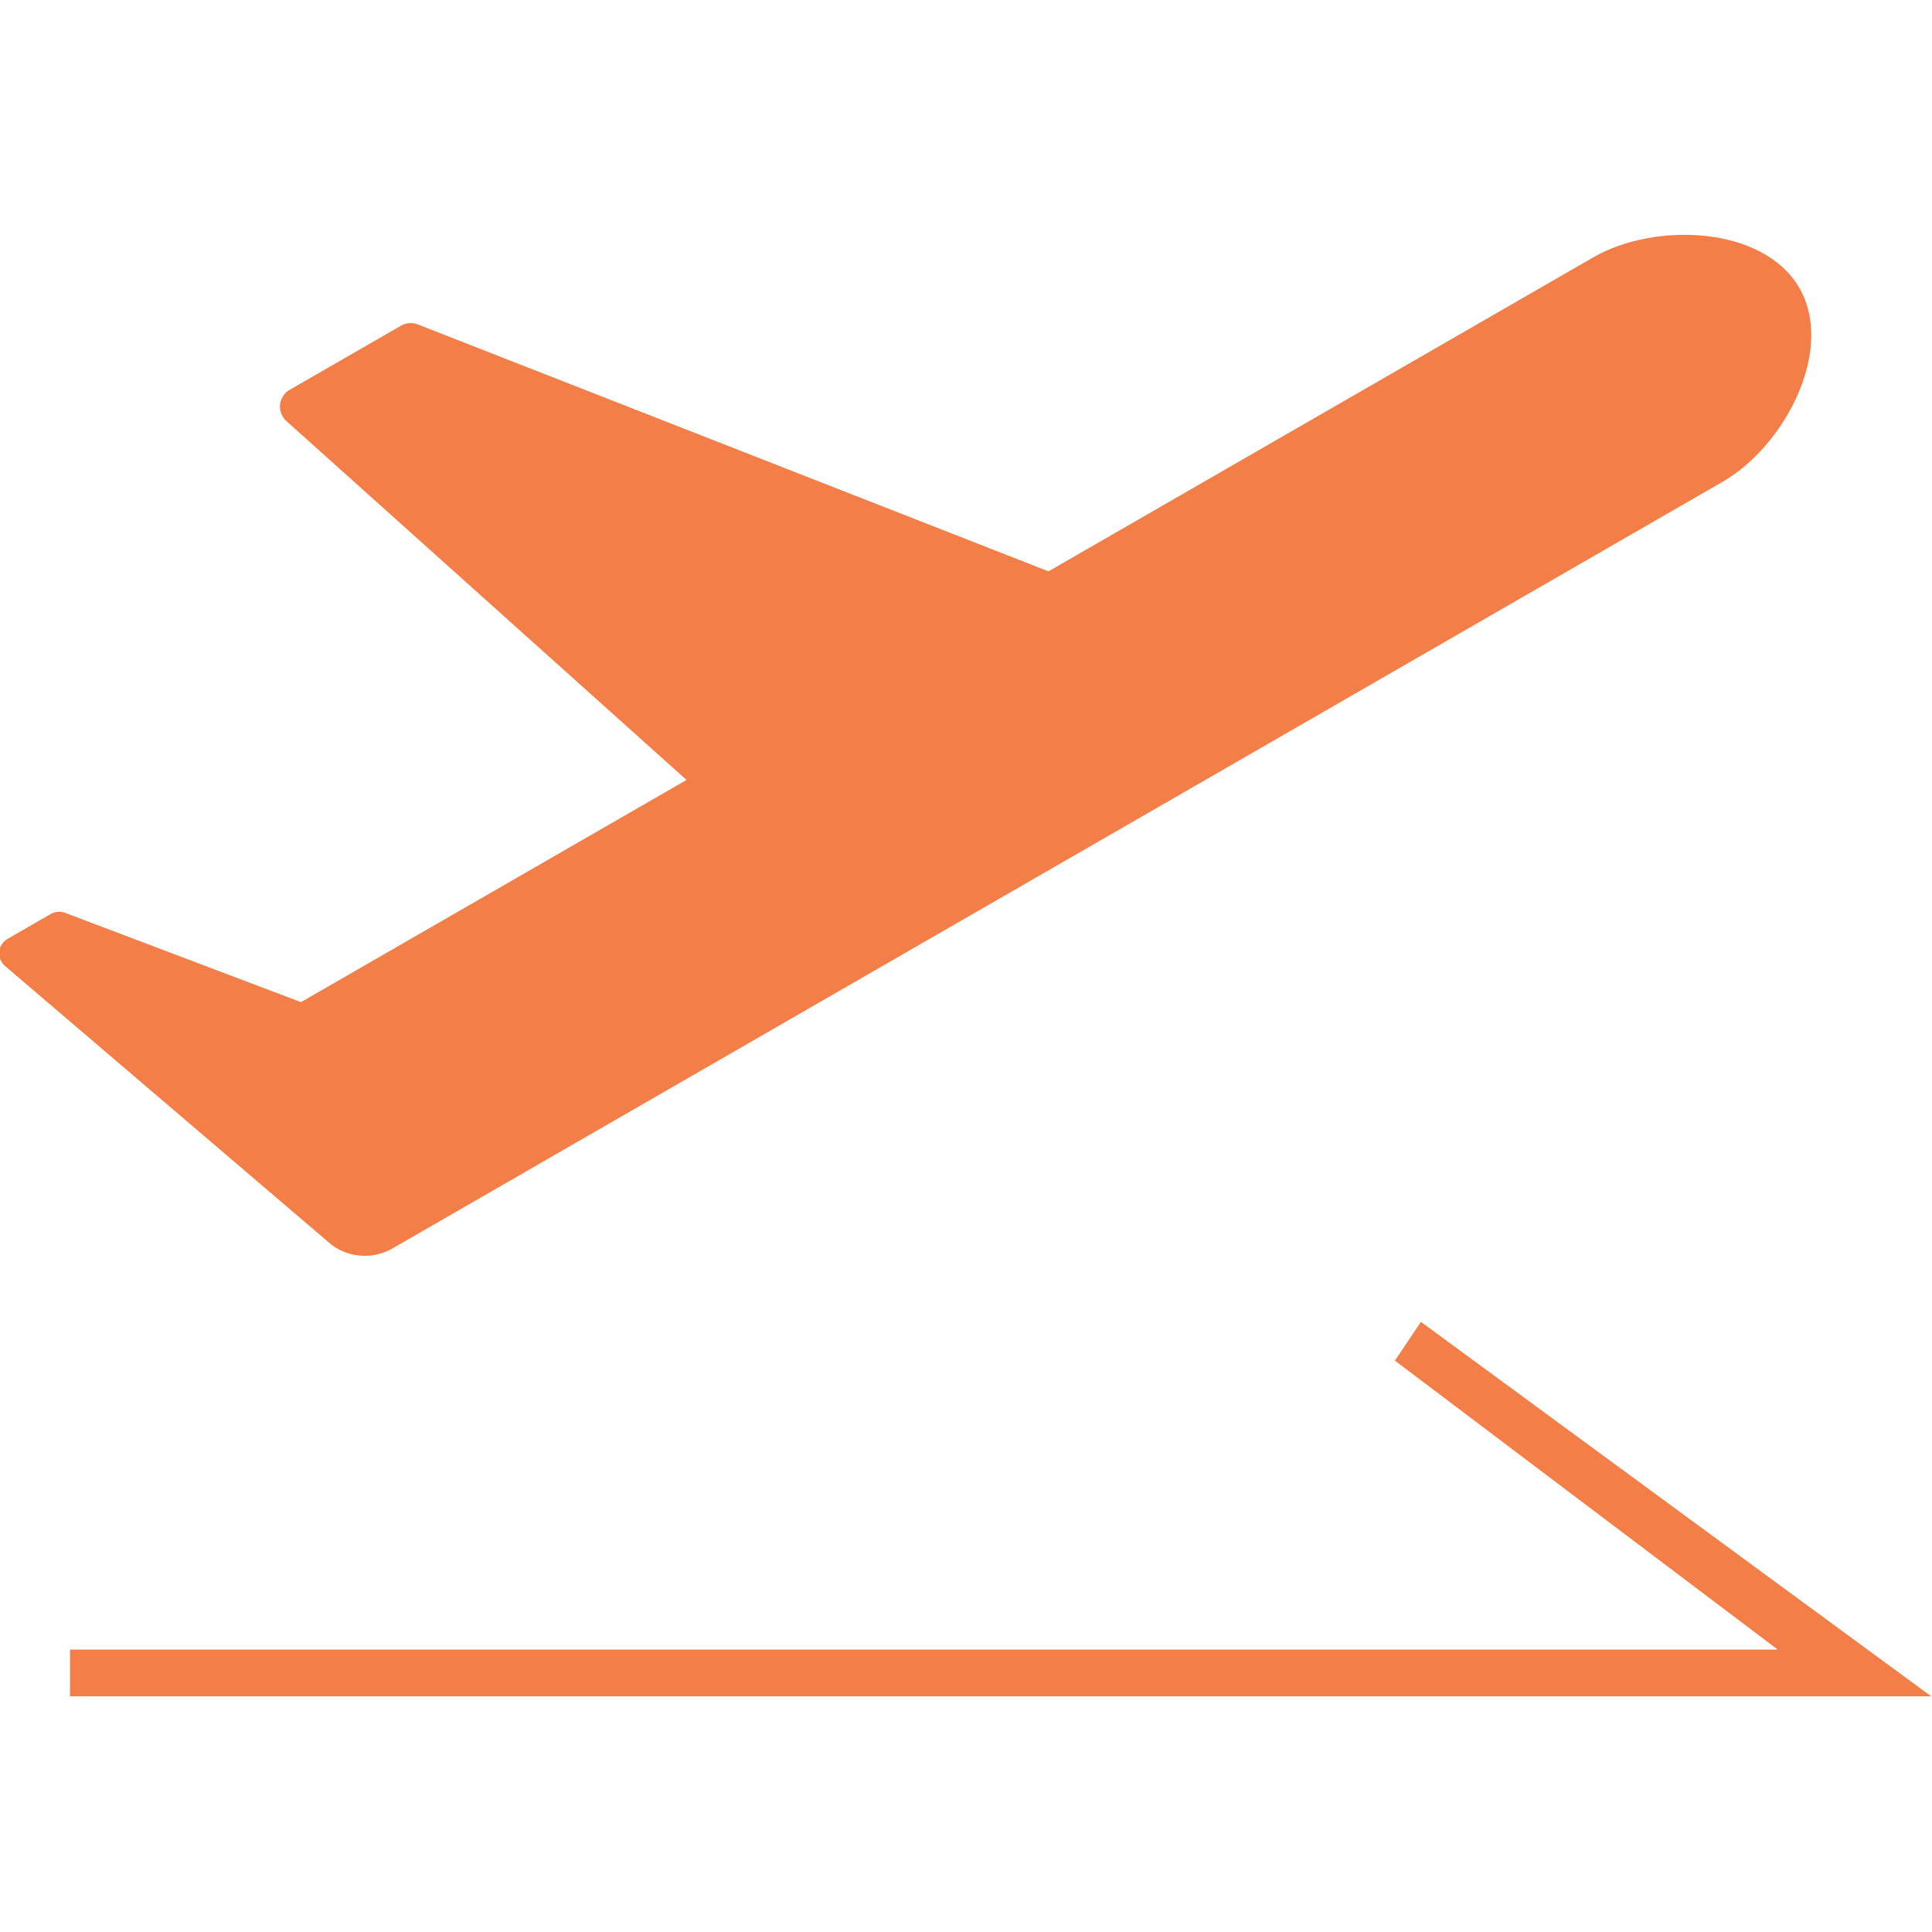 <?xml version="1.0" encoding="utf-8"?>
<!-- Generator: Adobe Illustrator 15.0.0, SVG Export Plug-In . SVG Version: 6.00 Build 0)  -->
<!DOCTYPE svg PUBLIC "-//W3C//DTD SVG 1.1//EN" "http://www.w3.org/Graphics/SVG/1.1/DTD/svg11.dtd">
<svg version="1.1" id="Layer_1" xmlns="http://www.w3.org/2000/svg" xmlns:xlink="http://www.w3.org/1999/xlink" x="0px" y="0px"
	 width="500px" height="500px" viewBox="0 0 500 500" enable-background="new 0 0 500 500" xml:space="preserve">
<g id="Shape_3_copy_5">
	<g>
		<path fill-rule="evenodd" clip-rule="evenodd" fill="#F47E48" d="M465.682,74.545c-9.237-16.042-37.28-17.209-53.311-7.959
			l-112.272,64.709l-28.751,16.569l-163.235-63.91c-1.418-0.553-3.016-0.43-4.336,0.332l-28.805,16.595
			c-1.4,0.811-2.321,2.236-2.493,3.833c-0.111,1.069,0.129,2.125,0.645,3.034c0.264,0.455,0.596,0.872,1.001,1.229l103.546,92.875
			l-30.054,17.32l-69.721,40.179l-61.068-23.117c-1.21-0.455-2.561-0.344-3.673,0.294L1.94,242.99
			c-1.198,0.7-1.996,1.916-2.137,3.304c-0.092,0.909,0.11,1.806,0.553,2.58c0.233,0.393,0.528,0.762,0.878,1.069l84.604,72.24
			c4.606,3.415,10.797,3.759,15.76,0.896l30.181-17.394h-0.006l89.087-51.346l112.714-64.955l112.259-64.71
			C461.886,115.425,474.931,90.576,465.682,74.545z"/>
	</g>
</g>
<g id="Shape_240">
	<g>
		<polygon fill-rule="evenodd" clip-rule="evenodd" fill="#F47E48" points="367.732,342.094 361.001,352.13 460.08,426.912 
			18.124,426.912 18.124,438.999 499.781,438.999 		"/>
	</g>
</g>
</svg>

